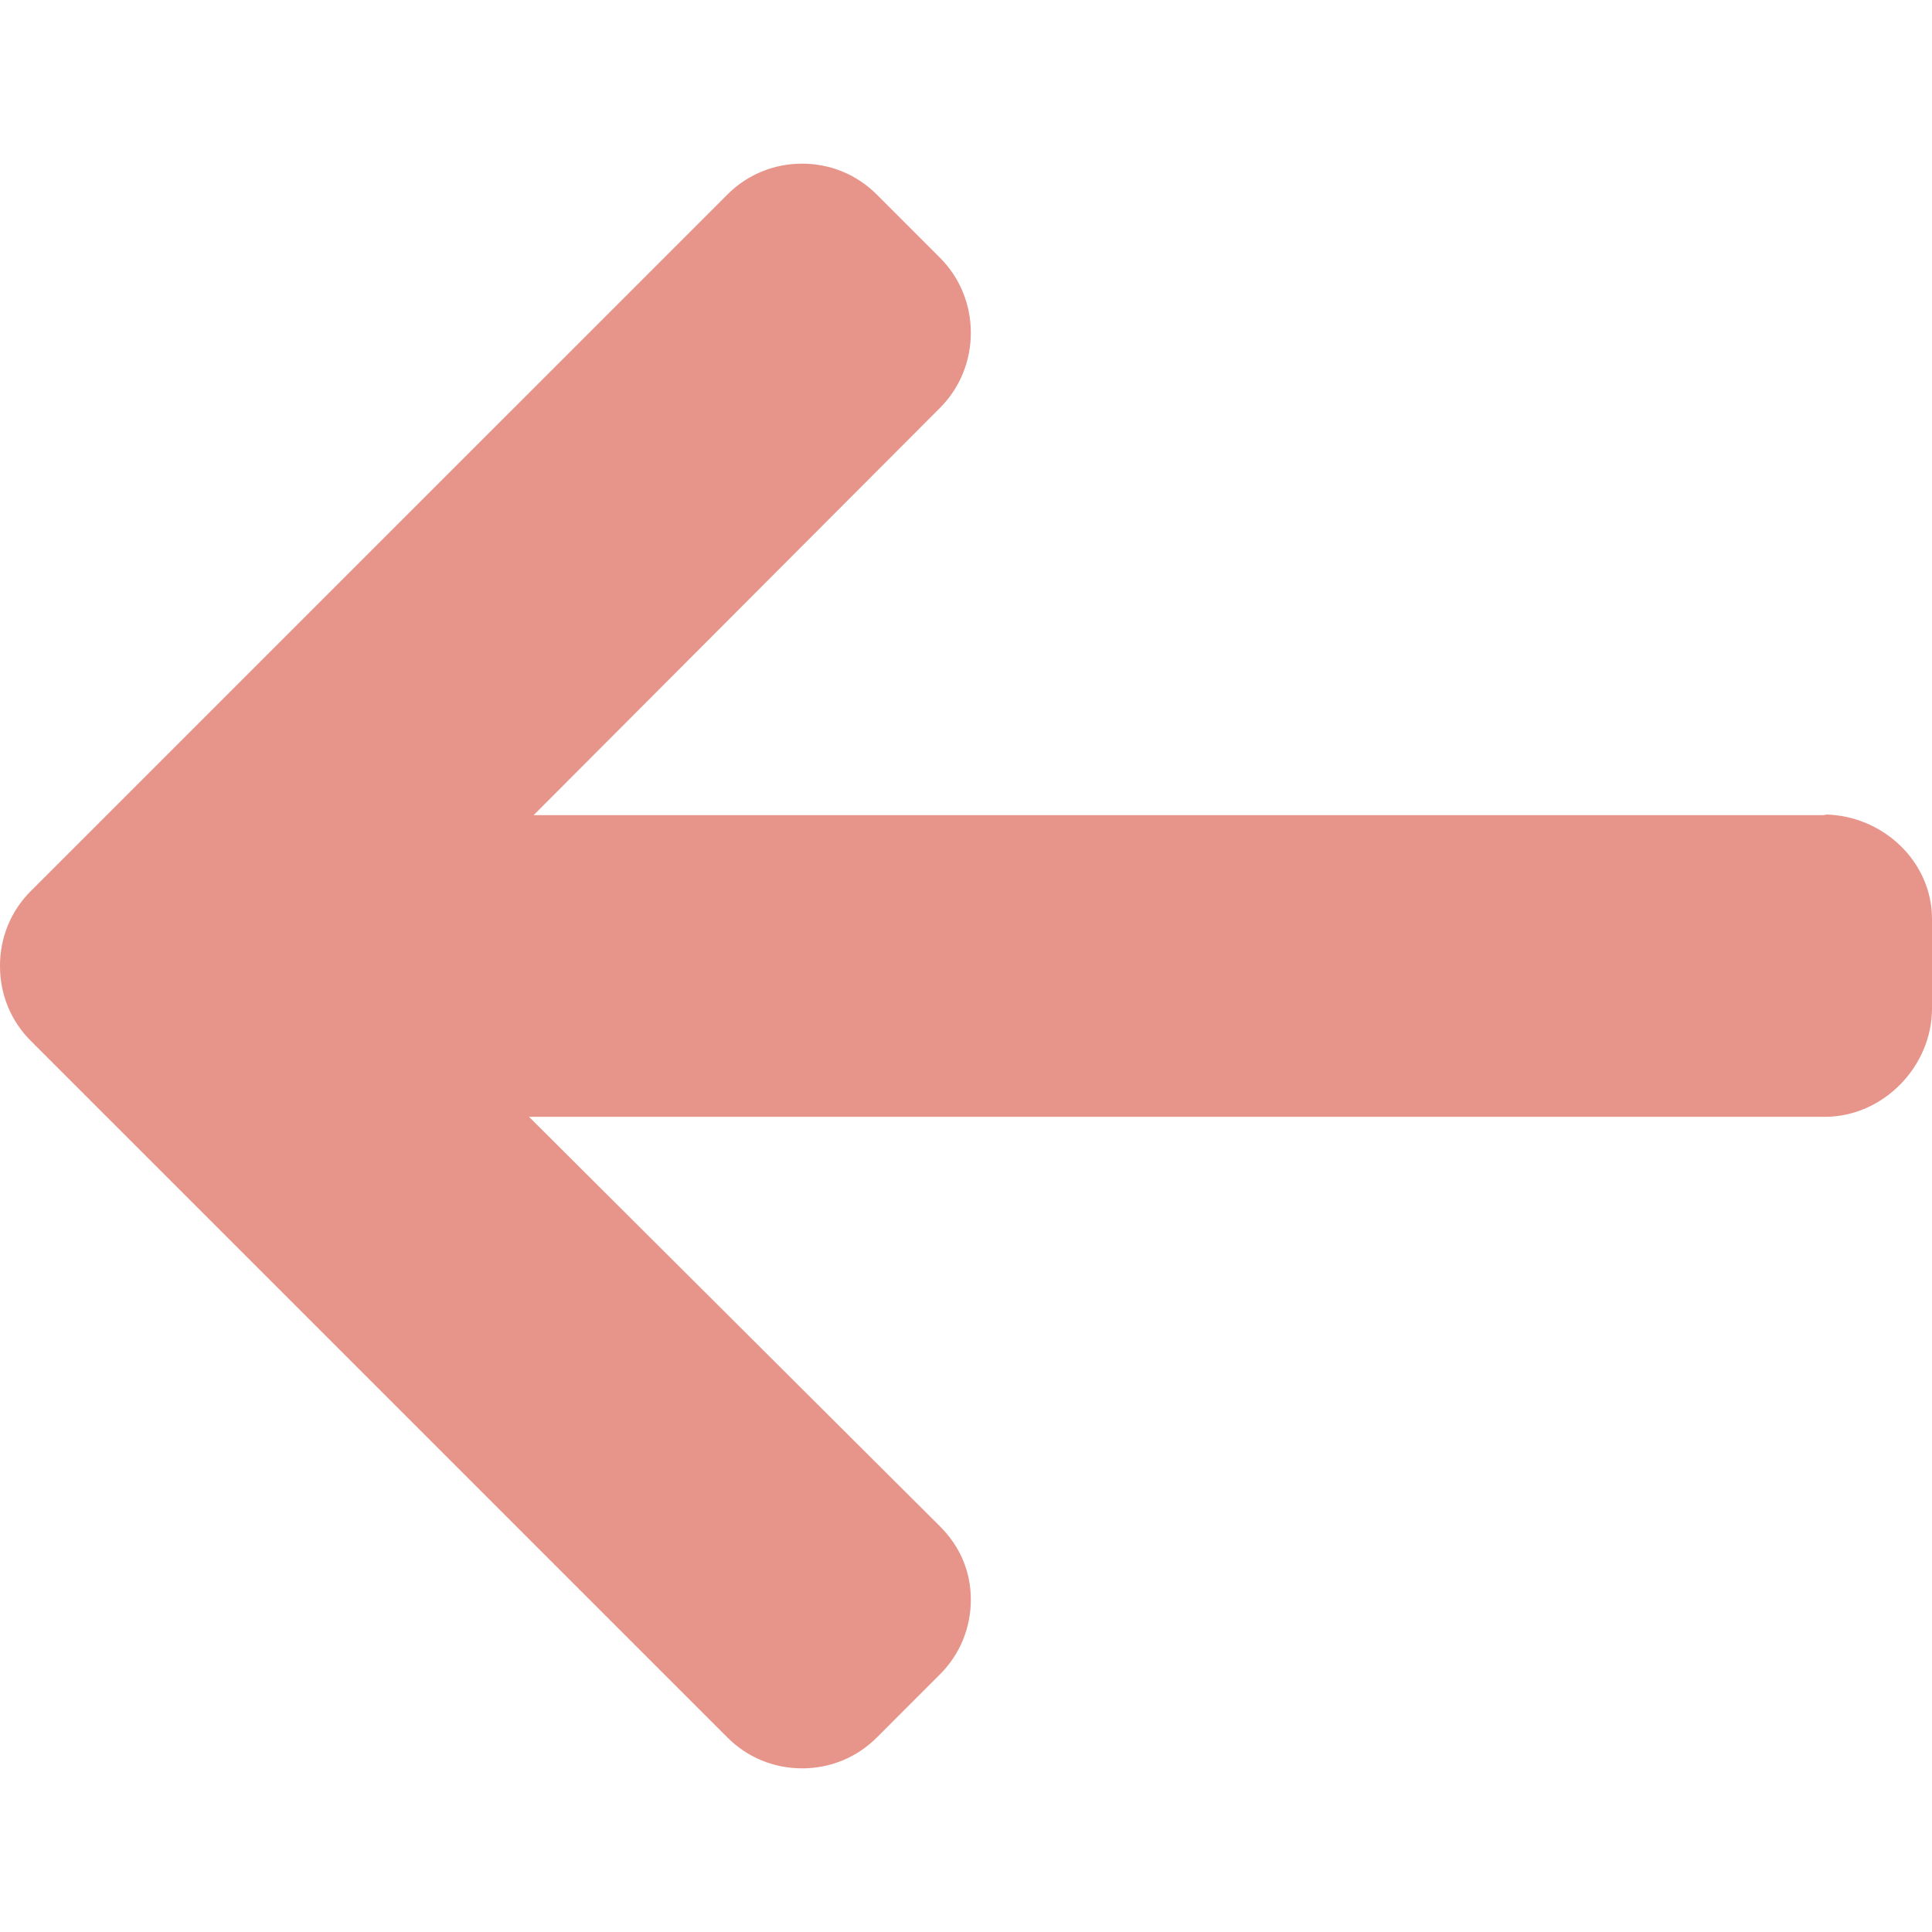 <!-- Generated by IcoMoon.io -->
<svg version="1.1" xmlns="http://www.w3.org/2000/svg" width="1024" height="1024" viewBox="0 0 1024 1024">
<title></title>
<g id="icomoon-ignore">
</g>
<path fill="#e7958a" d="M966.44 431.699l1.598 0.35h-685.214l215.406-215.881c10.548-10.54 16.334-24.817 16.334-39.803s-5.786-29.163-16.334-39.728l-33.517-33.534c-10.54-10.54-24.584-16.367-39.561-16.367-14.985 0-29.038 5.786-39.578 16.326l-369.248 369.214c-10.581 10.581-16.367 24.676-16.326 39.67-0.042 15.077 5.744 29.18 16.326 39.745l369.248 369.248c10.54 10.531 24.584 16.326 39.578 16.326 14.977 0 29.022-5.803 39.561-16.326l33.517-33.534c10.548-10.523 16.334-24.576 16.334-39.561 0-14.977-5.786-28.289-16.334-38.82l-217.837-217.088h686.813c30.862 0 56.795-26.599 56.795-57.444v-47.429c0-30.845-26.699-55.363-57.56-55.363z"></path>
</svg>
